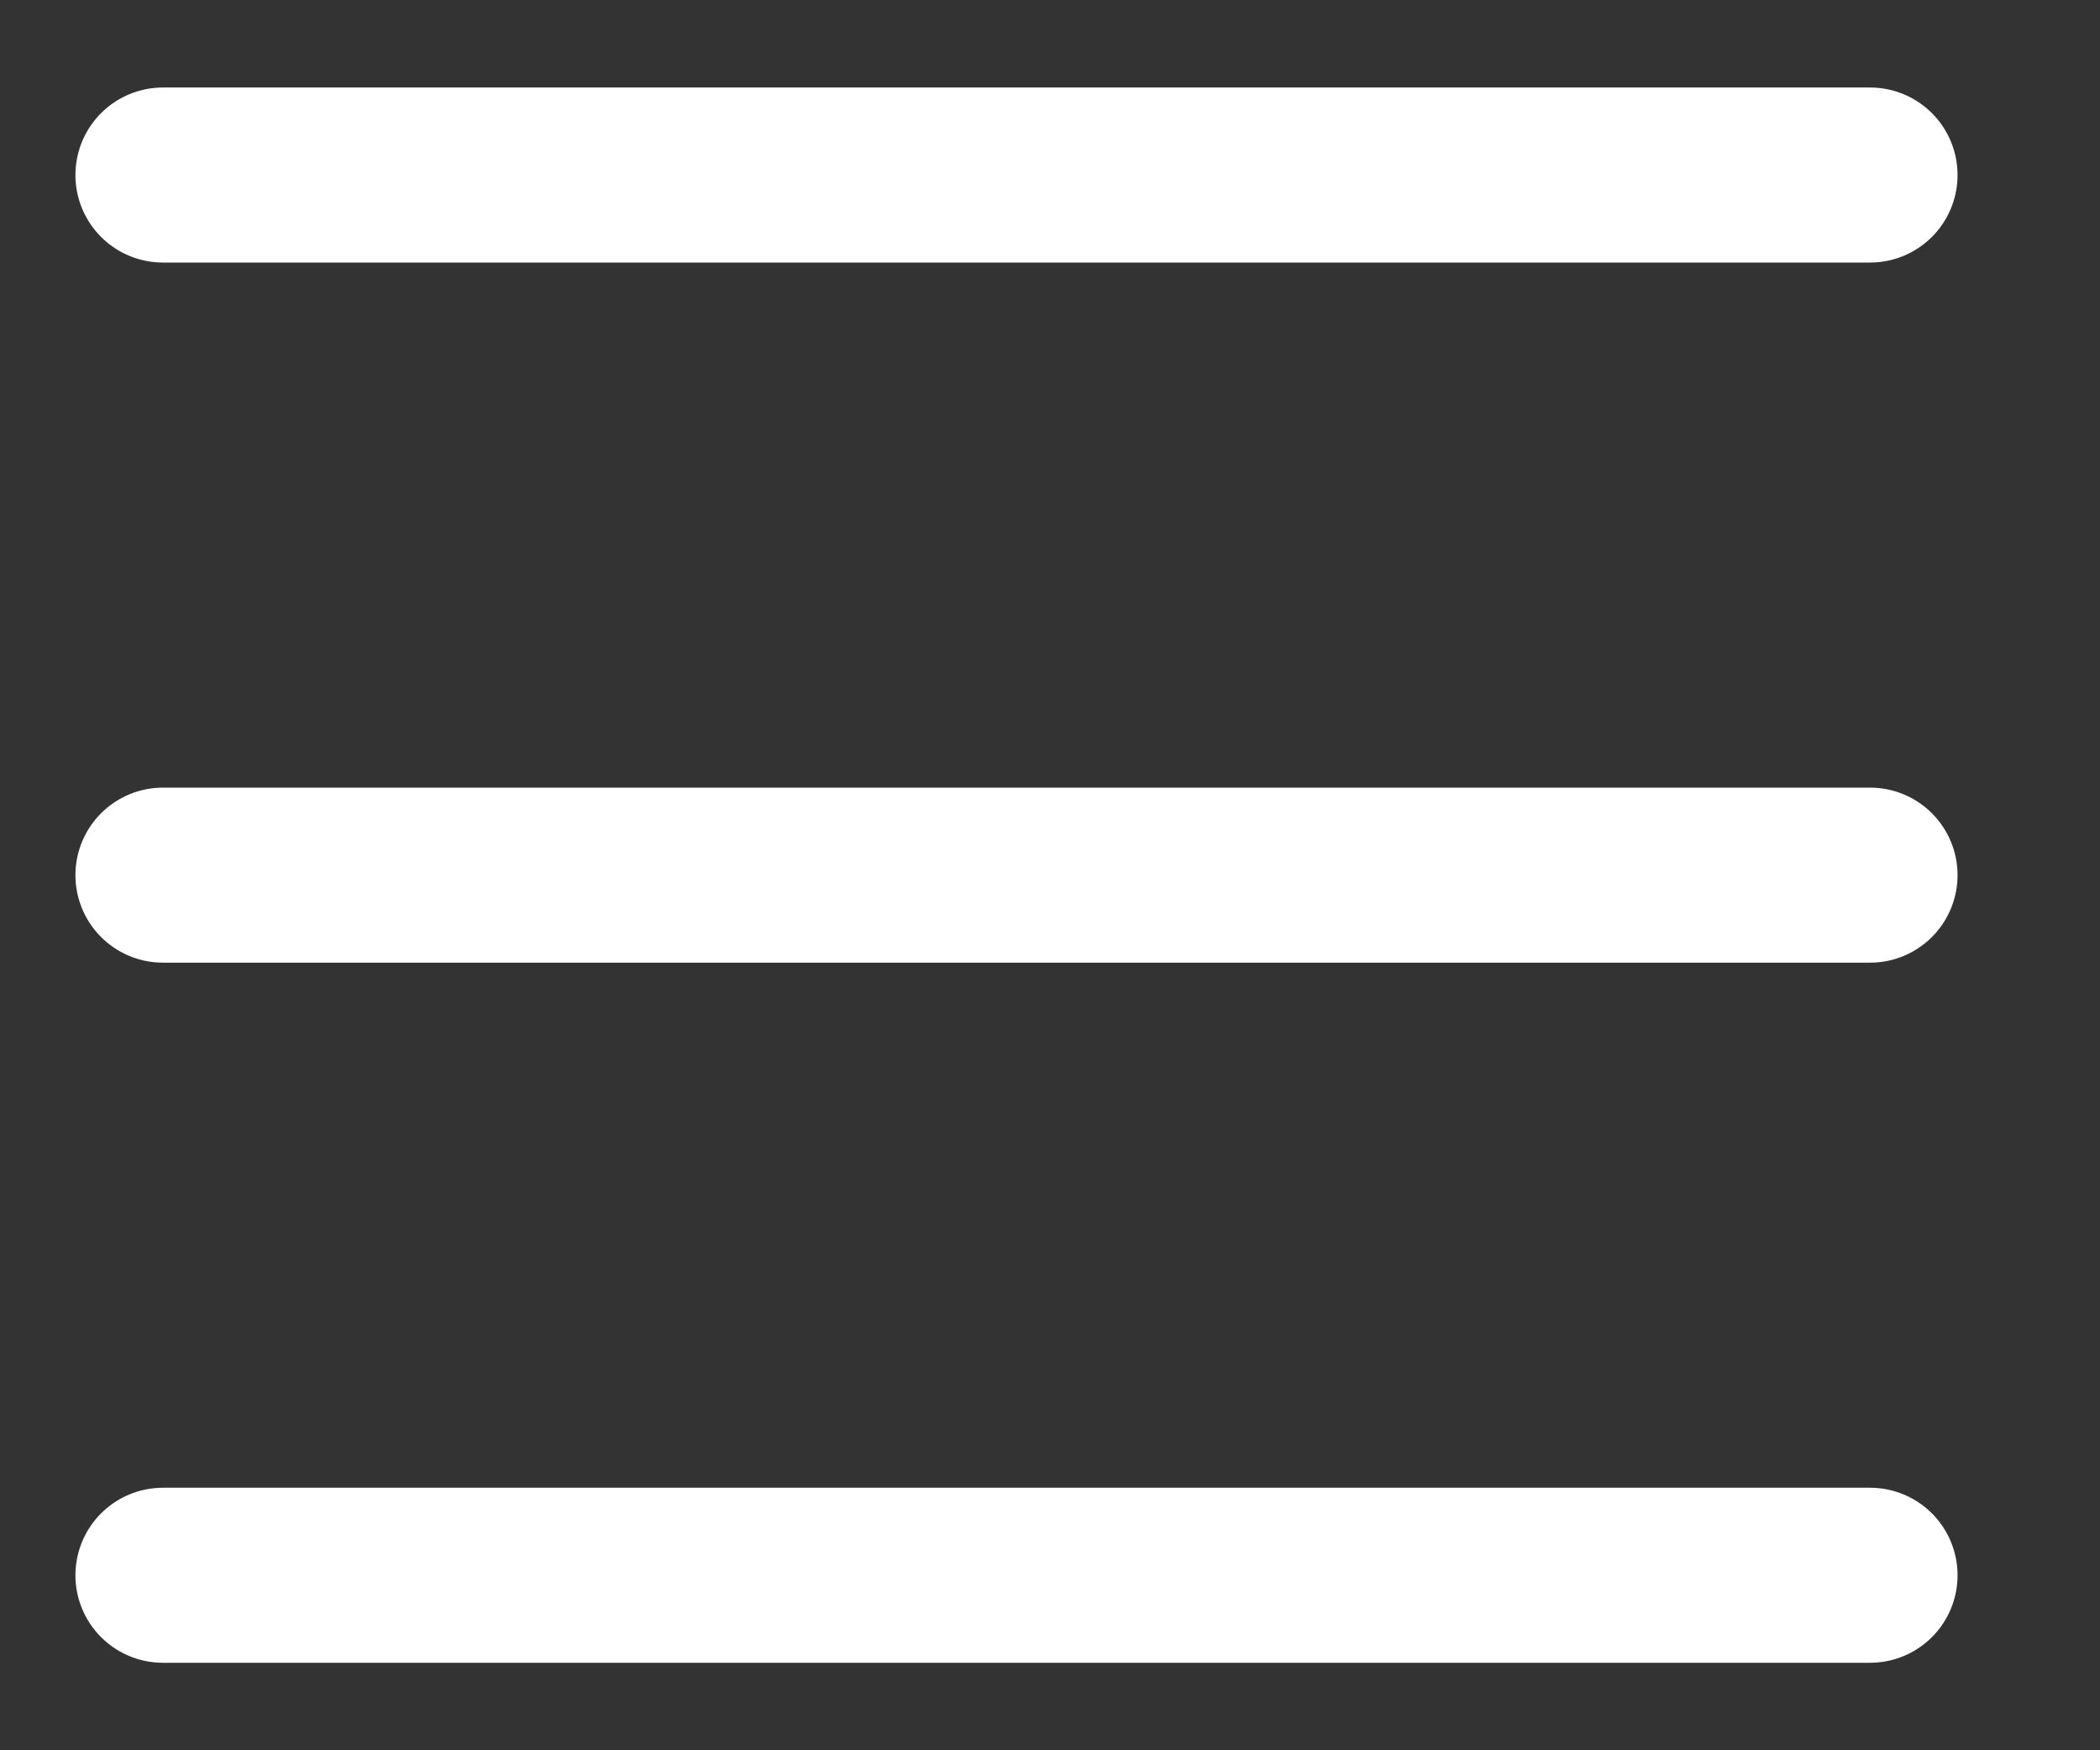 <svg width="12" height="10" viewBox="0 0 12 10" fill="none" xmlns="http://www.w3.org/2000/svg">
<rect x="0" y="0" width="12" height="10" fill="#333333" stroke="none"/>
<path d="M10.686 5H0.931" stroke="white" stroke-linecap="round" stroke-linejoin="round"/>
<path d="M10.686 1H0.931" stroke="white" stroke-linecap="round" stroke-linejoin="round"/>
<path d="M10.686 9H0.931" stroke="white" stroke-linecap="round" stroke-linejoin="round"/>
</svg>
